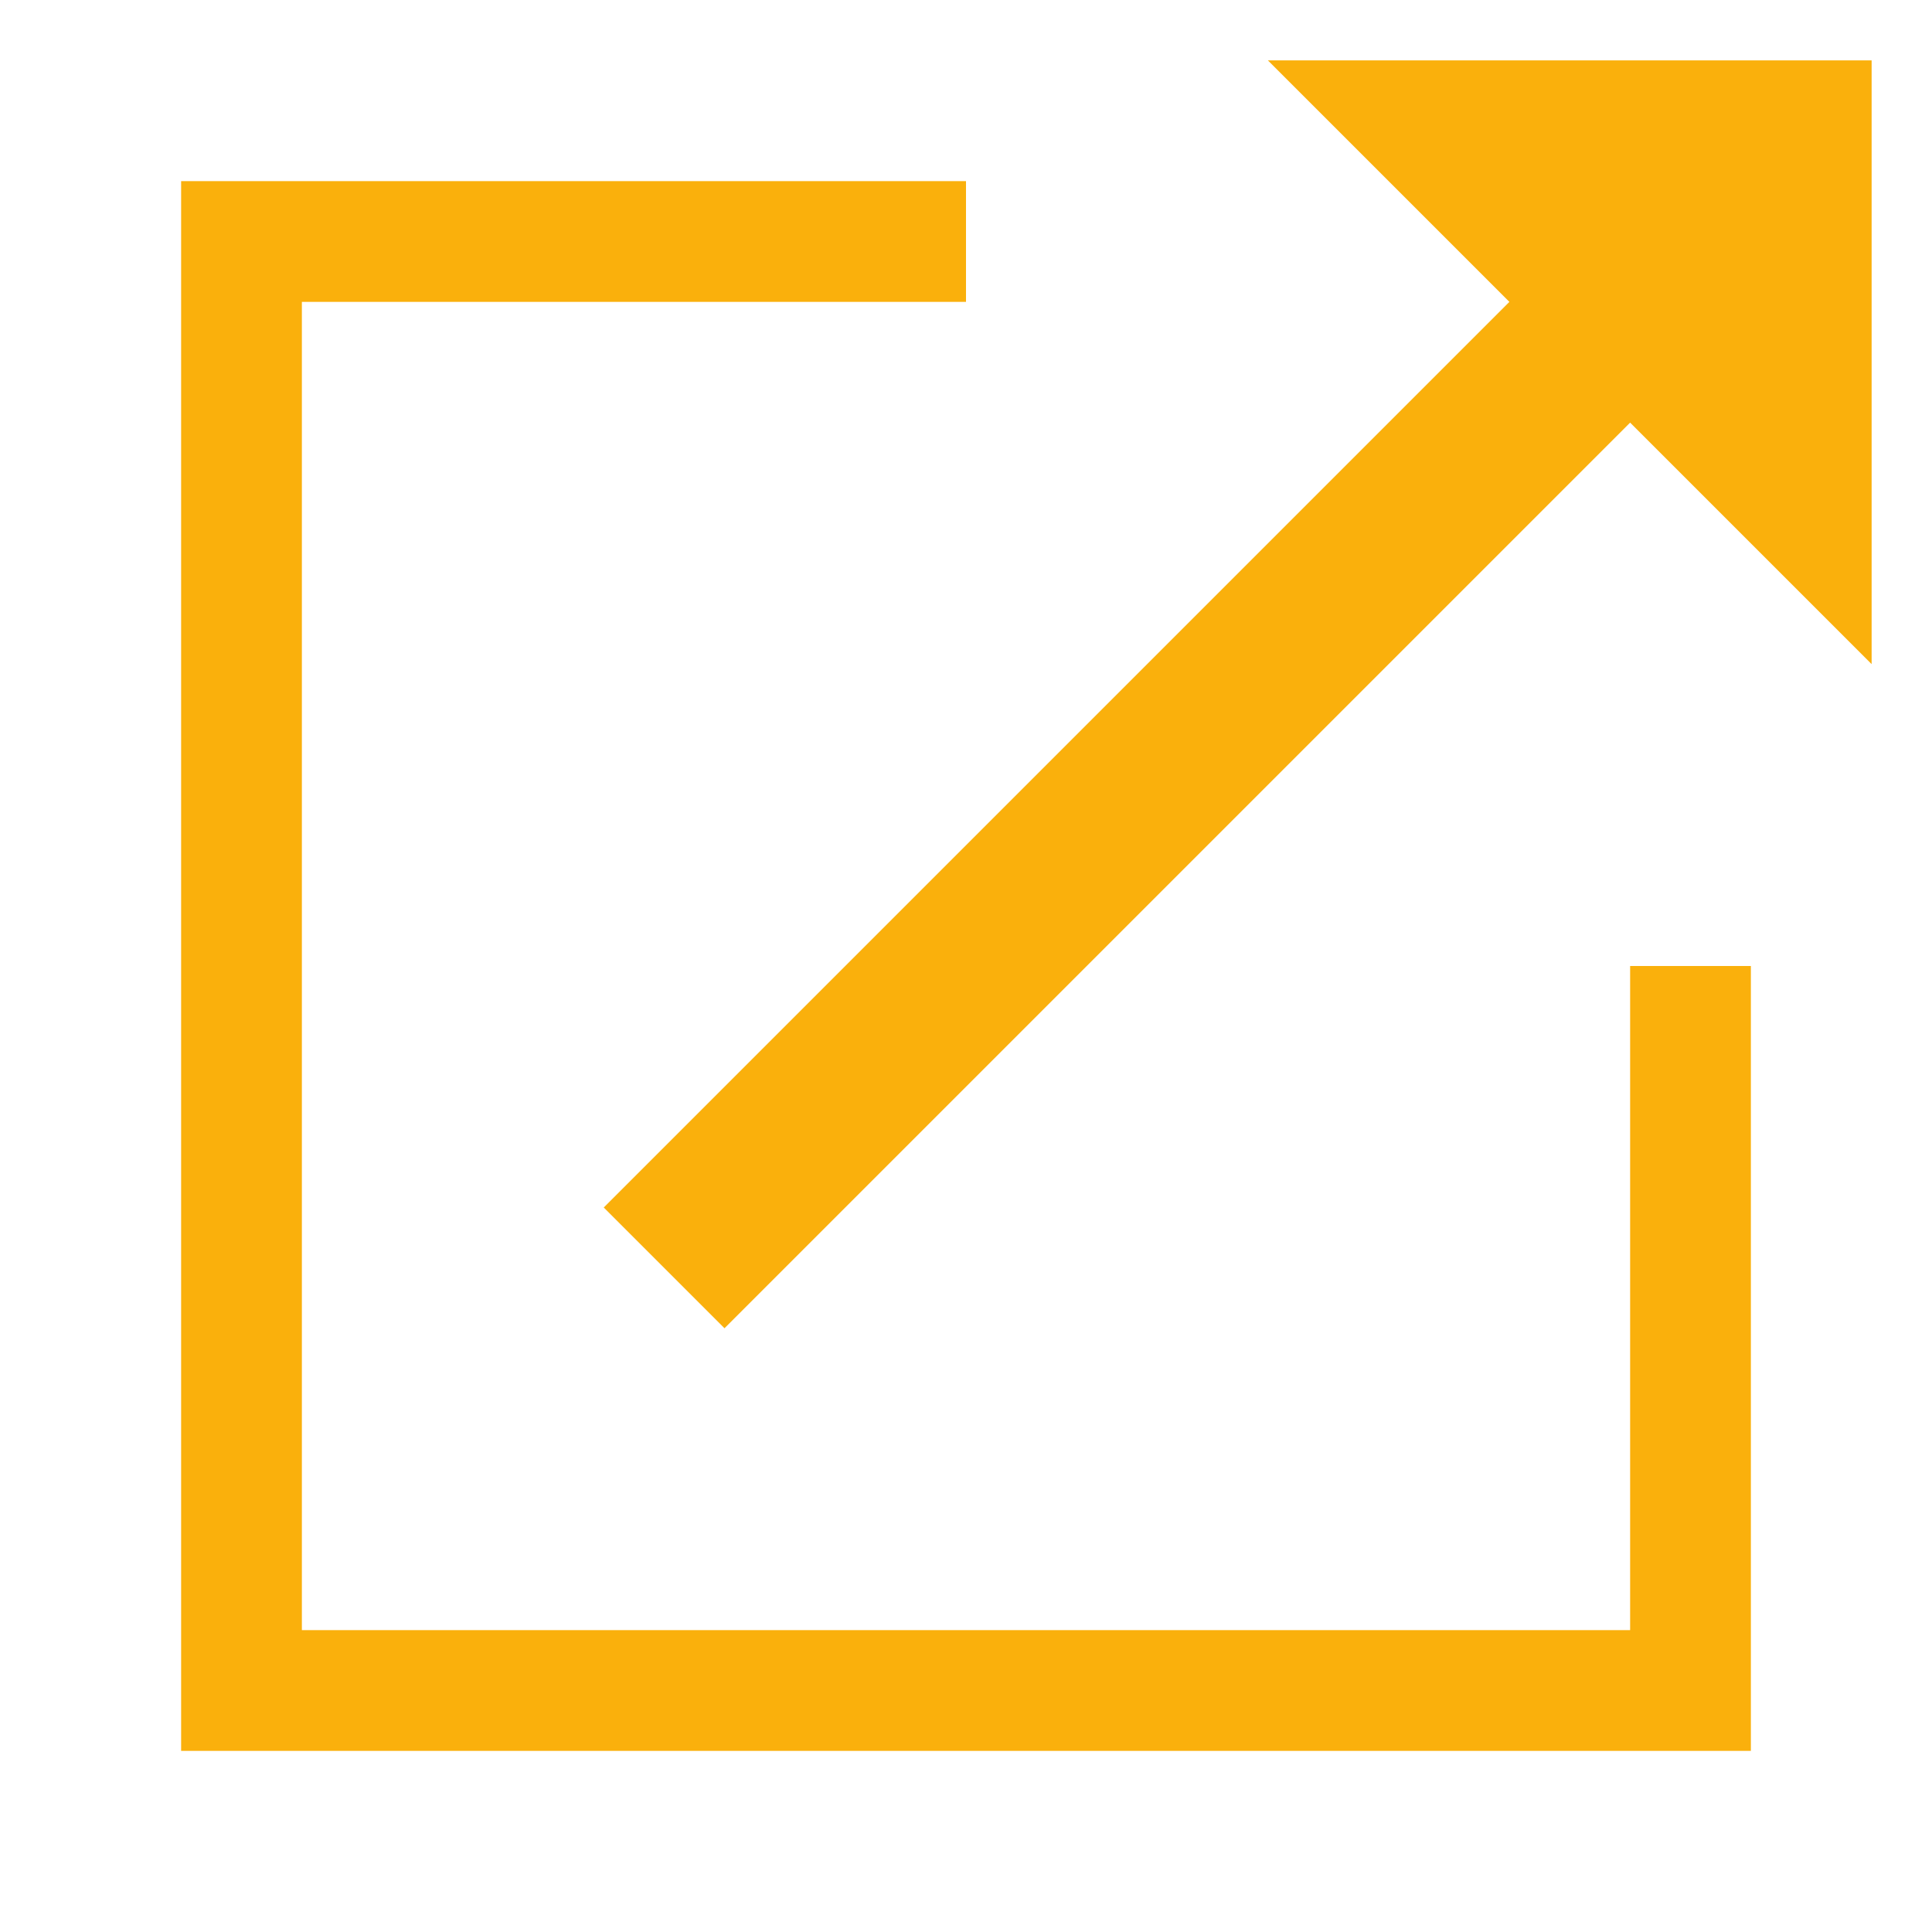 <?xml version="1.0" encoding="UTF-8" standalone="no" ?>
<!DOCTYPE svg PUBLIC "-//W3C//DTD SVG 1.1//EN" "http://www.w3.org/Graphics/SVG/1.1/DTD/svg11.dtd">
<svg xmlns="http://www.w3.org/2000/svg" xmlns:xlink="http://www.w3.org/1999/xlink" version="1.1" width="64" height="64" viewBox="0 0 640 640" xml:space="preserve">
<desc>Created with Fabric.js 4.6.0</desc>
<defs>
</defs>
<g transform="matrix(1 0 0 1 341.17 100.41)" id="2T5XQZmWXmZmyy8KQa3j3"  >
<path style="fill: #fab00c; fill-opacity: 0; fill-rule: nonzero; opacity: 1;" vector-effect="non-scaling-stroke"  transform=" translate(0, 0)" d="M 0 0" stroke-linecap="round" />
</g>
<g transform="matrix(1 0 0 1 220 380)" id="Q80bbRAhqaRac93wsvXq1"  >
<path style="fill: #fab00c; fill-opacity: 0; fill-rule: nonzero; opacity: 1;" vector-effect="non-scaling-stroke"  transform=" translate(0, 0)" d="M 0 0" stroke-linecap="round" />
</g>
<g transform="matrix(1 0 0 1 242.09 398.42)" id="j0Yk0UJXMZMrWfRebu_Ox"  >
<path style="fill: #fab00c; fill-opacity: 0; fill-rule: nonzero; opacity: 1;" vector-effect="non-scaling-stroke"  transform=" translate(0, 0)" d="M -2.092 -1.58 L 2.092 1.58" stroke-linecap="round" />
</g>
<g transform="matrix(1 0 0 1 410 230)" id="XAEs4R5lCGxFyGAVuB4_t"  >
<path style="fill: #fab00c; fill-rule: nonzero; opacity: 1;" vector-effect="non-scaling-stroke"  transform=" translate(0, 0)" d="M -210 170 L -170 210 L 130 -90 L 210 -10 L 210 -210 L 10 -210 L 90 -130 z" stroke-linecap="round" />
</g>
<g transform="matrix(1 0 0 1 320 320)" id="knqCZok9hZXNljM-lvfWS"  >
<path style="fill: #fab00c; fill-rule: nonzero; opacity: 1;" vector-effect="non-scaling-stroke"  transform=" translate(0, 0)" d="M 0 -260 L 0 -220 L -220 -220 L -220 220 L 220 220 L 220 0 L 260 0 L 260 260 L -260 260 L -260 -260 z" stroke-linecap="round" />
</g>
</svg>